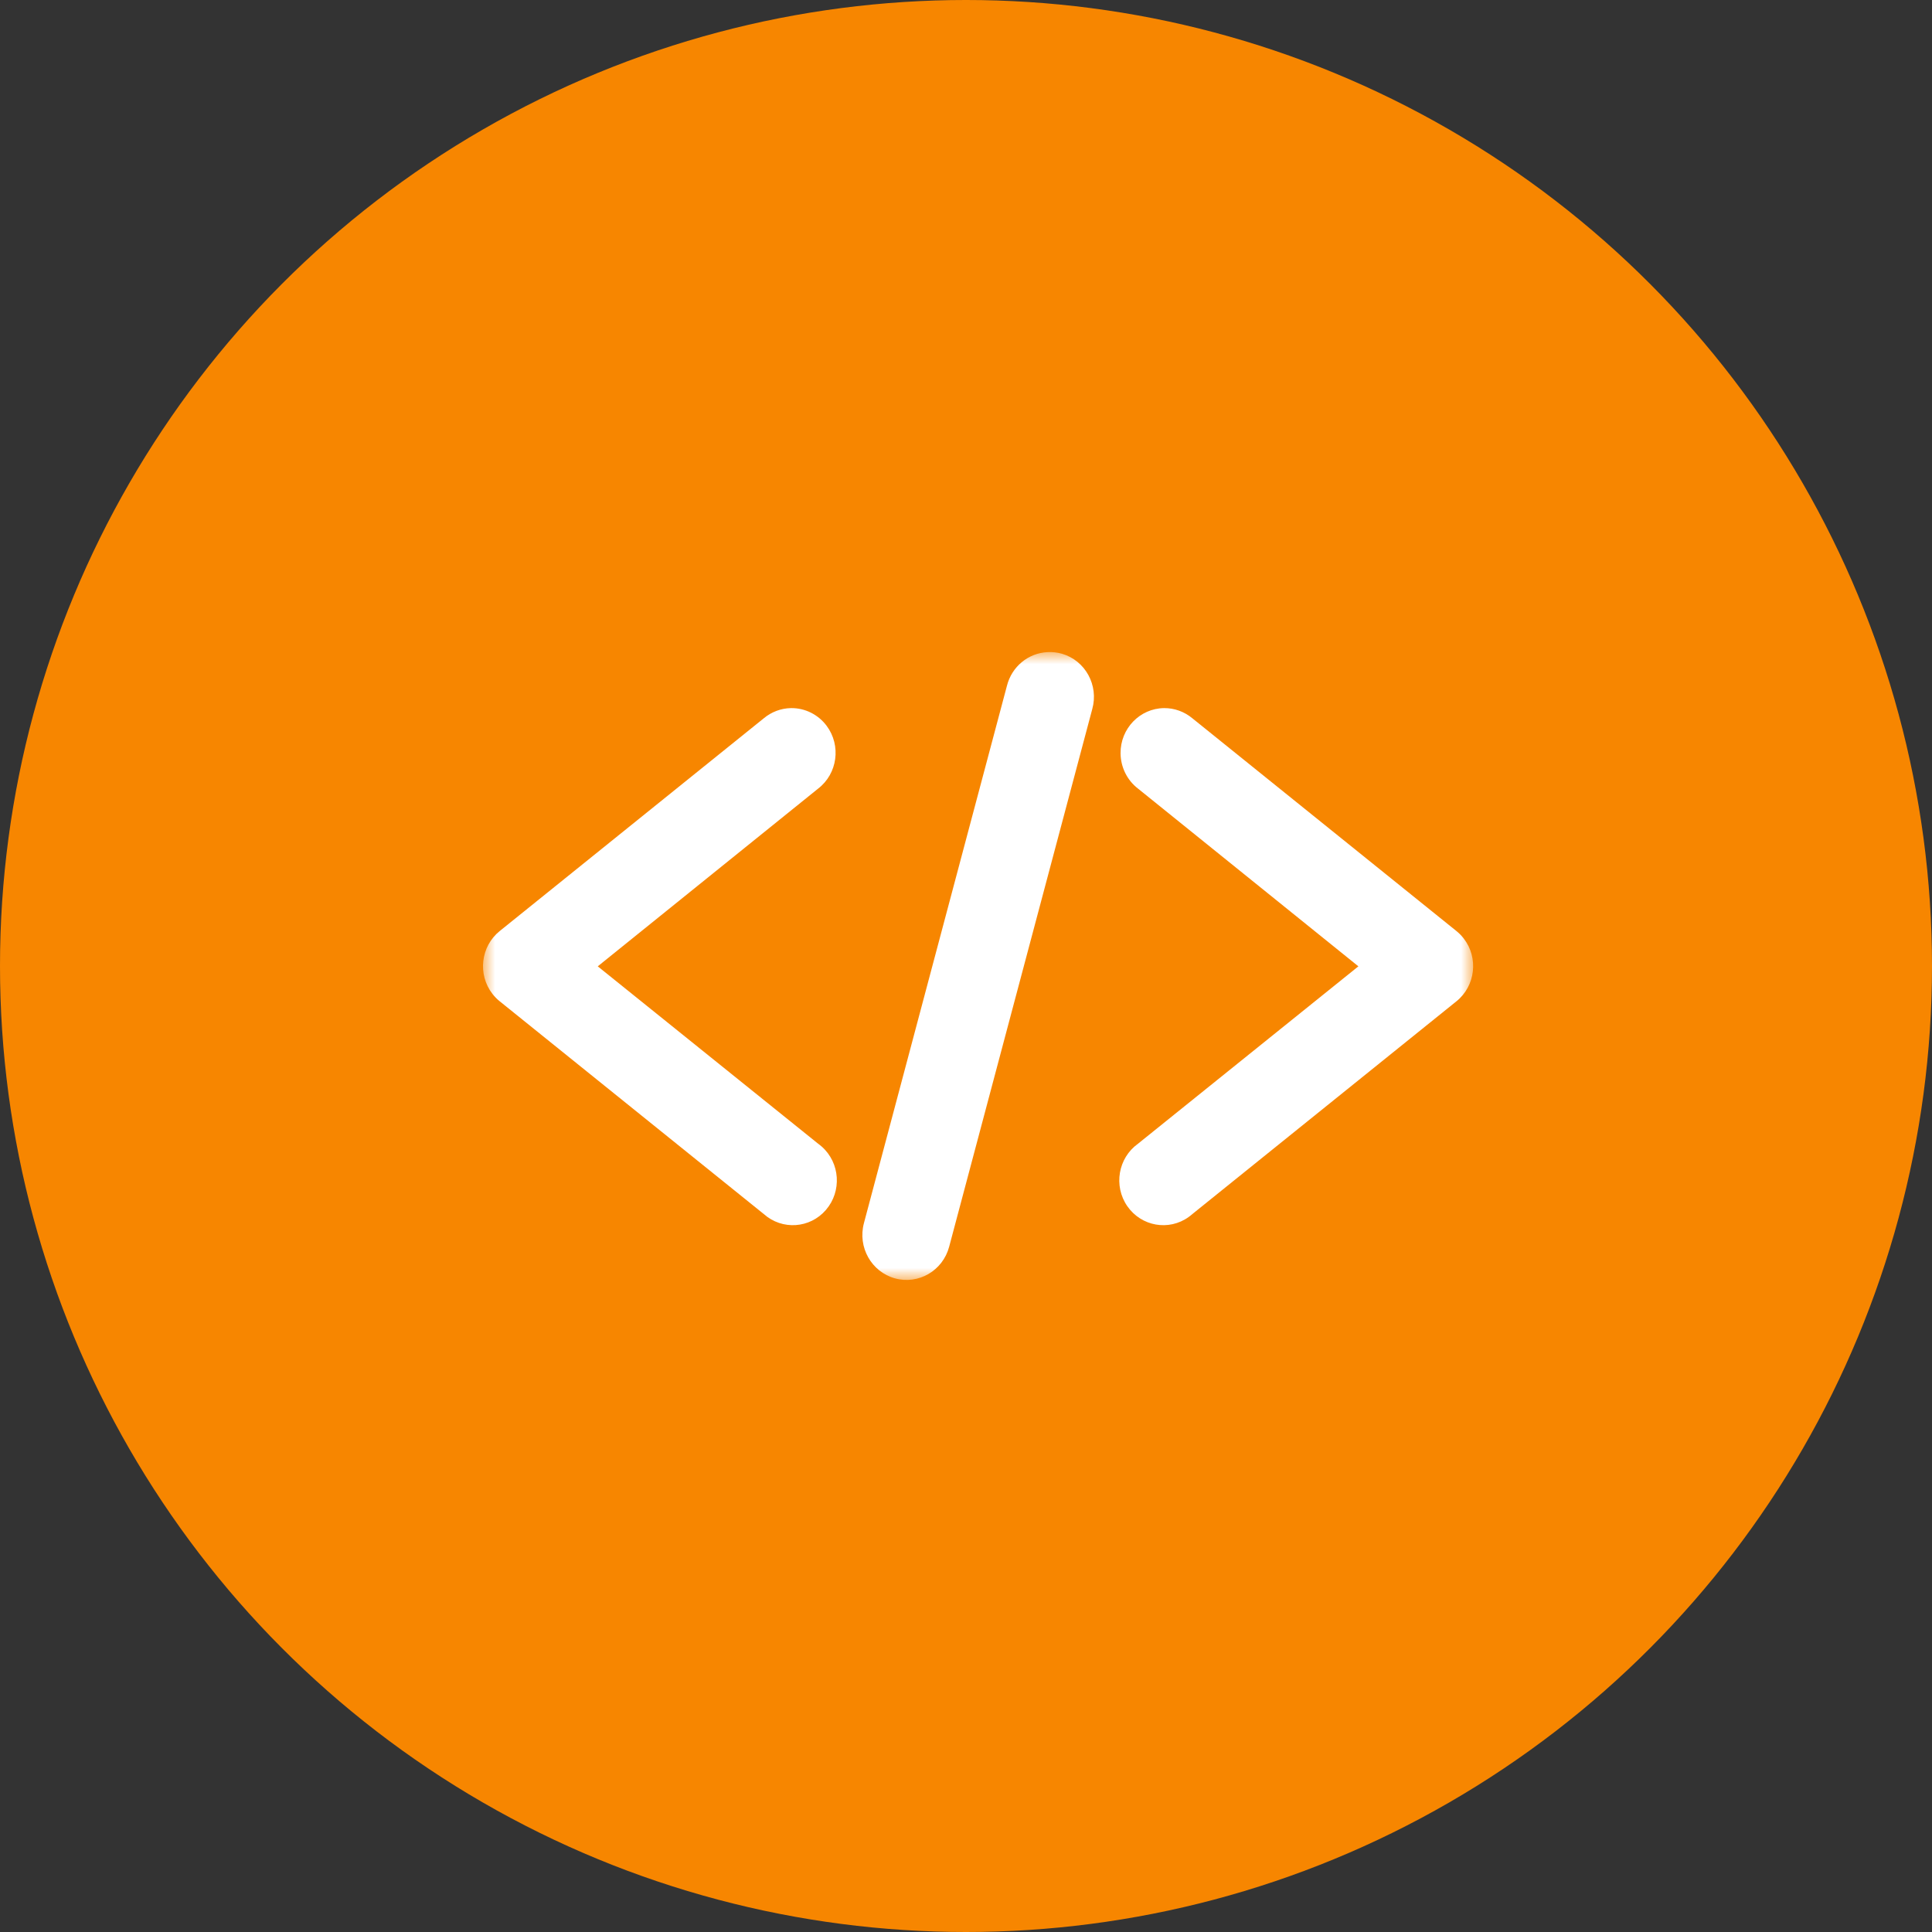 <?xml version="1.0" encoding="UTF-8"?>
<svg width="80px" height="80px" viewBox="0 0 80 80" version="1.1" xmlns="http://www.w3.org/2000/svg" xmlns:xlink="http://www.w3.org/1999/xlink">
    <rect x="0" y="0" width="80" height="80" fill="#333333" stroke="none"/>
    <!-- Generator: Sketch 61.2 (89653) - https://sketch.com -->
    <title>icn_hands_on</title>
    <desc>Created with Sketch.</desc>
    <defs>
        <polygon id="path-1" points="0 0 41 0 41 26 0 26"></polygon>
    </defs>
    <g id="entregables" stroke="none" stroke-width="1" fill="none" fill-rule="evenodd">
        <g id="02-home_IT_summit_mensaje_form" transform="translate(-721, -325)">
            <g id="icn_hands_on" transform="translate(721, 325)">
                <circle id="Oval" fill="#F78600" cx="40" cy="40" r="40"></circle>
                <g id="Group-3" transform="translate(20, 27)">
                    <mask id="mask-2" fill="white">
                        <use xlink:href="#path-1"></use>
                    </mask>
                    <g id="Clip-2"></g>
                    <path d="M28.203,2.321 C27.197,2.332 26.389,3.171 26.4,4.196 C26.406,4.769 26.672,5.307 27.121,5.653 L36.248,13.014 L27.121,20.36 C26.298,20.95 26.1,22.107 26.679,22.945 C27.259,23.782 28.396,23.984 29.219,23.394 C29.272,23.356 29.322,23.316 29.371,23.273 L40.306,14.463 C41.096,13.829 41.232,12.662 40.608,11.858 C40.52,11.744 40.418,11.641 40.306,11.551 L29.371,2.741 C29.041,2.467 28.629,2.318 28.203,2.321 M12.754,2.321 C12.343,2.328 11.947,2.476 11.629,2.741 L0.694,11.551 C-0.096,12.185 -0.232,13.352 0.392,14.156 C0.48,14.27 0.582,14.373 0.694,14.463 L11.629,23.273 C12.387,23.947 13.538,23.87 14.201,23.099 C14.864,22.327 14.788,21.156 14.03,20.481 C13.982,20.438 13.931,20.398 13.879,20.36 L4.752,13.014 L13.879,5.653 C14.681,5.035 14.838,3.871 14.23,3.055 C13.88,2.586 13.332,2.314 12.754,2.321 M23.376,0.003 C22.576,0.041 21.895,0.605 21.696,1.394 L15.773,23.649 C15.508,24.642 16.083,25.664 17.057,25.934 C18.032,26.204 19.037,25.619 19.302,24.627 C19.303,24.625 19.303,24.623 19.304,24.62 L25.227,2.365 C25.504,1.38 24.943,0.353 23.976,0.071 C23.781,0.015 23.578,-0.008 23.376,0.003" id="Fill-1" fill="#FFFFFF" mask="url(#mask-2)"></path>
                </g>
            </g>
        </g>
    </g>
</svg>